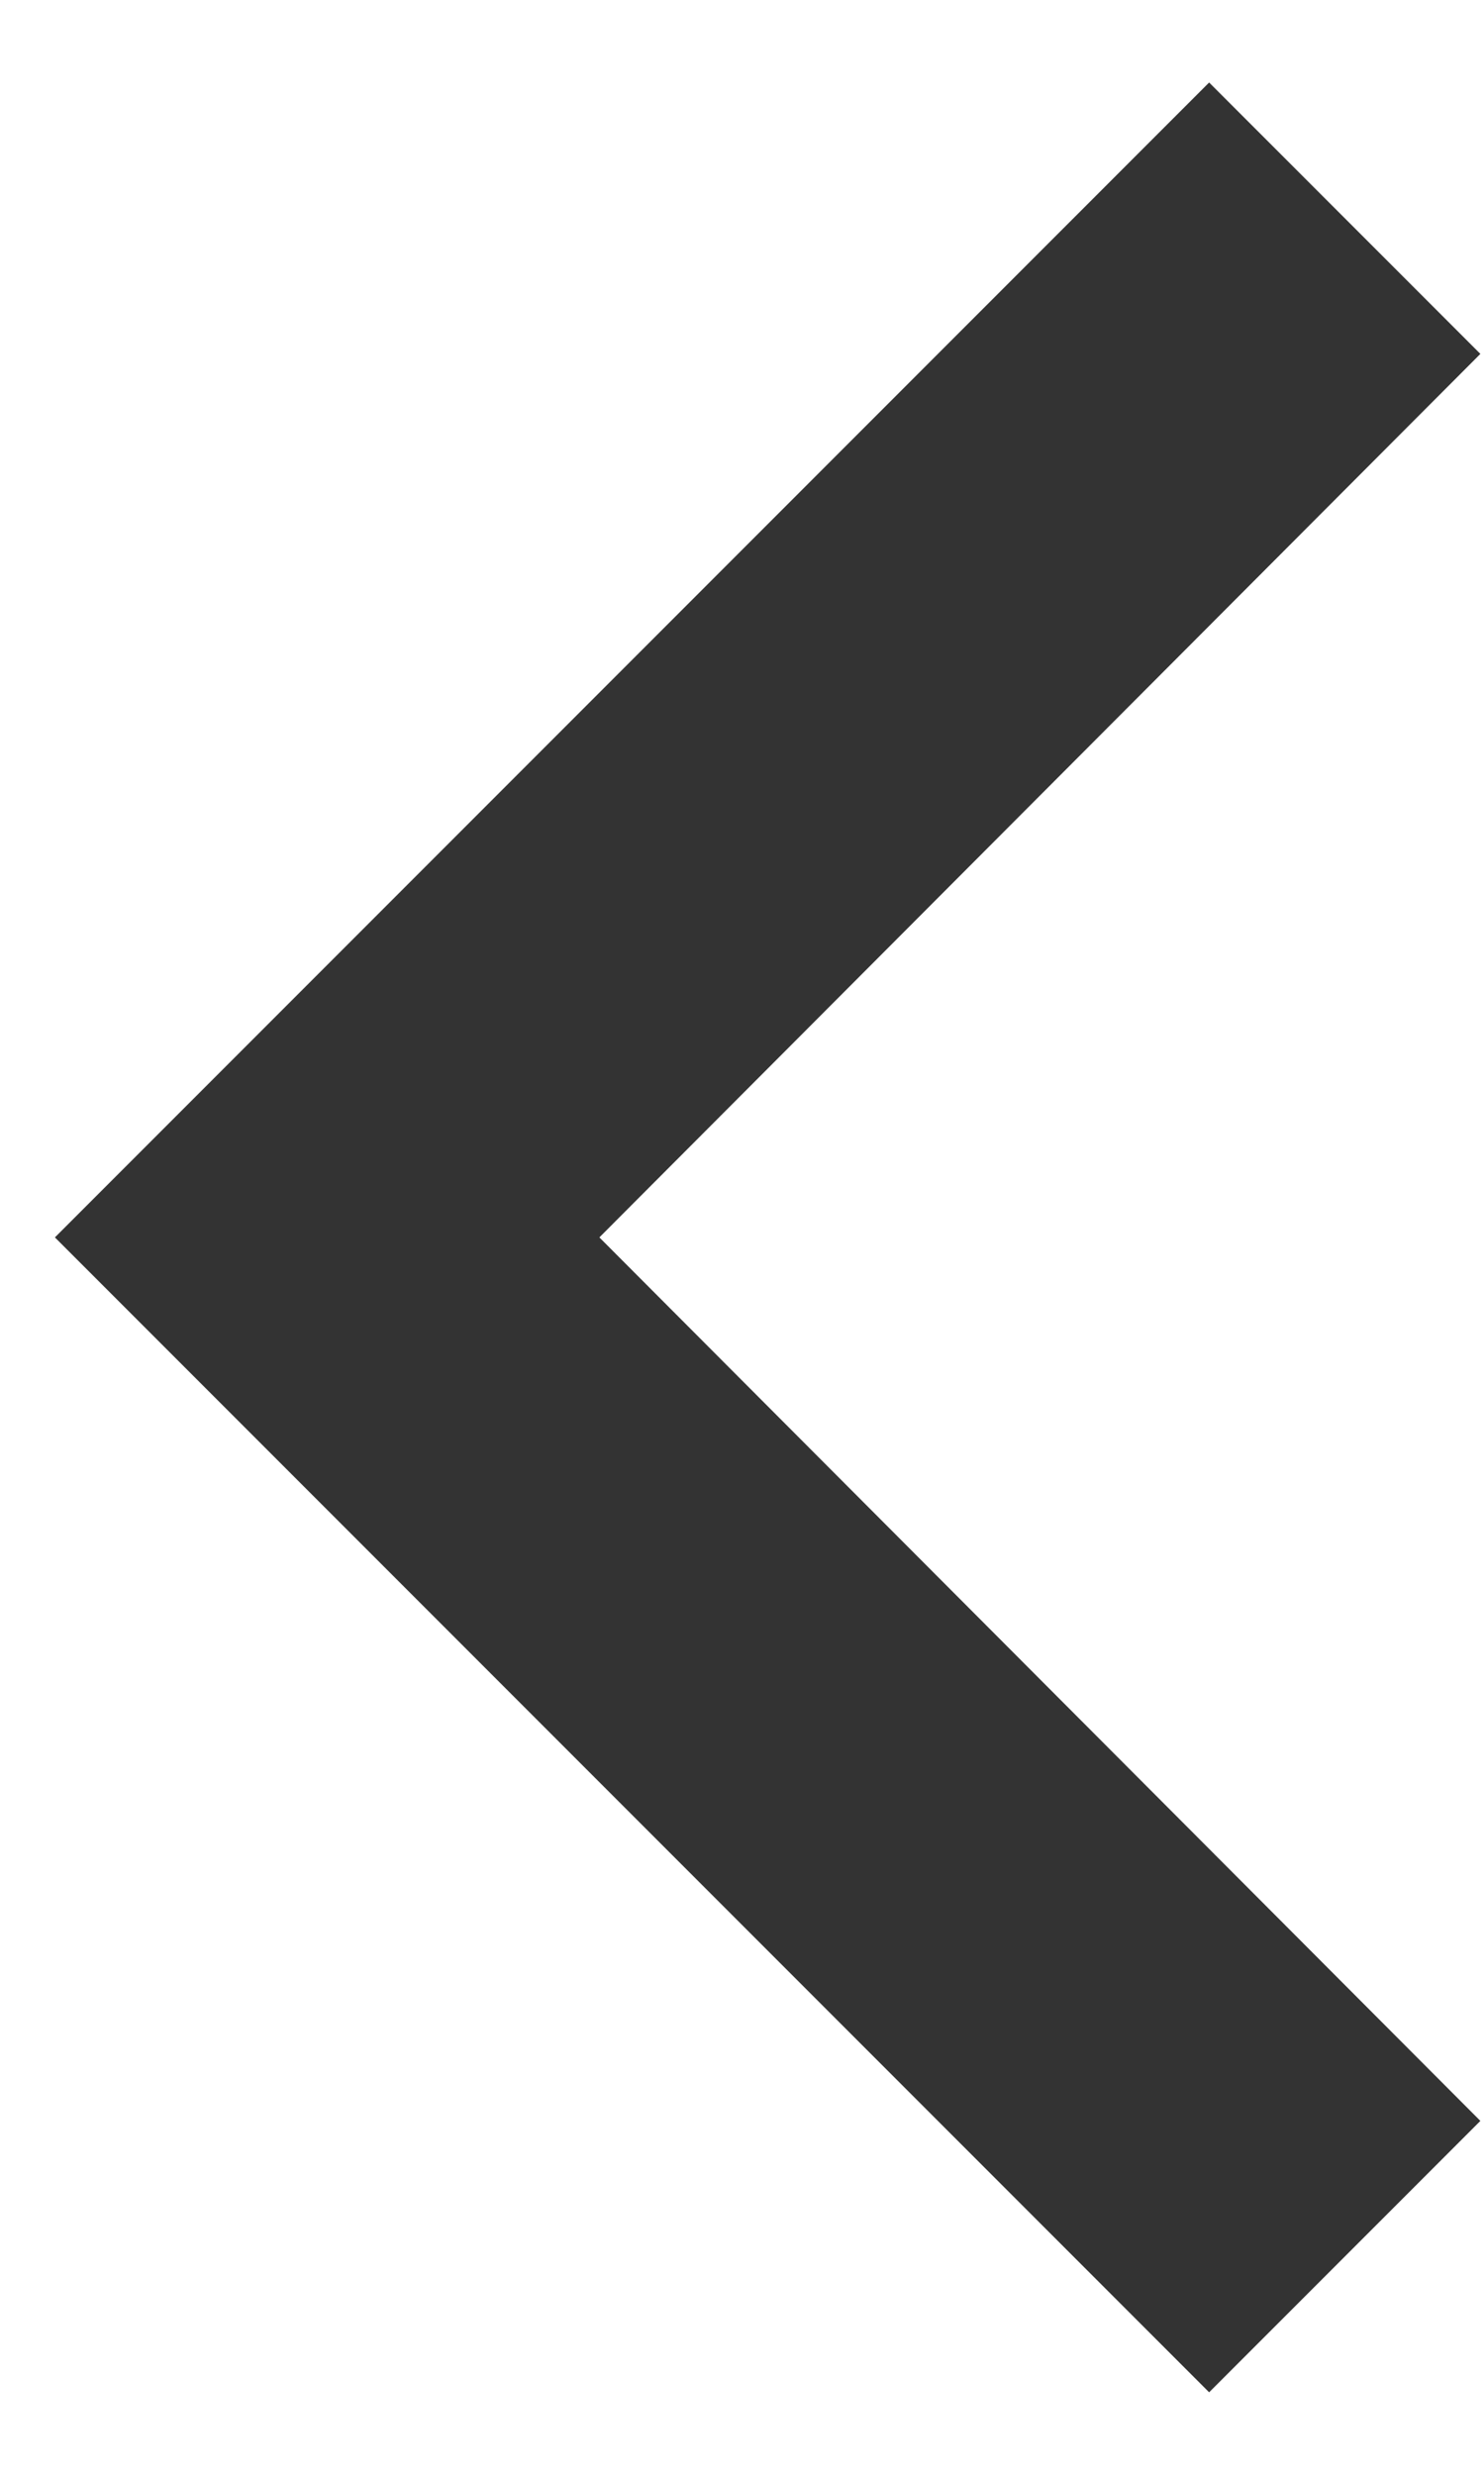 <svg width="9" height="15" viewBox="0 0 9 15" fill="none" xmlns="http://www.w3.org/2000/svg">
<path d="M8.978 12.855L3.635 7.5L8.978 2.145L7.333 0.5L0.333 7.5L7.333 14.5L8.978 12.855Z" fill="#333333"/>
</svg>
